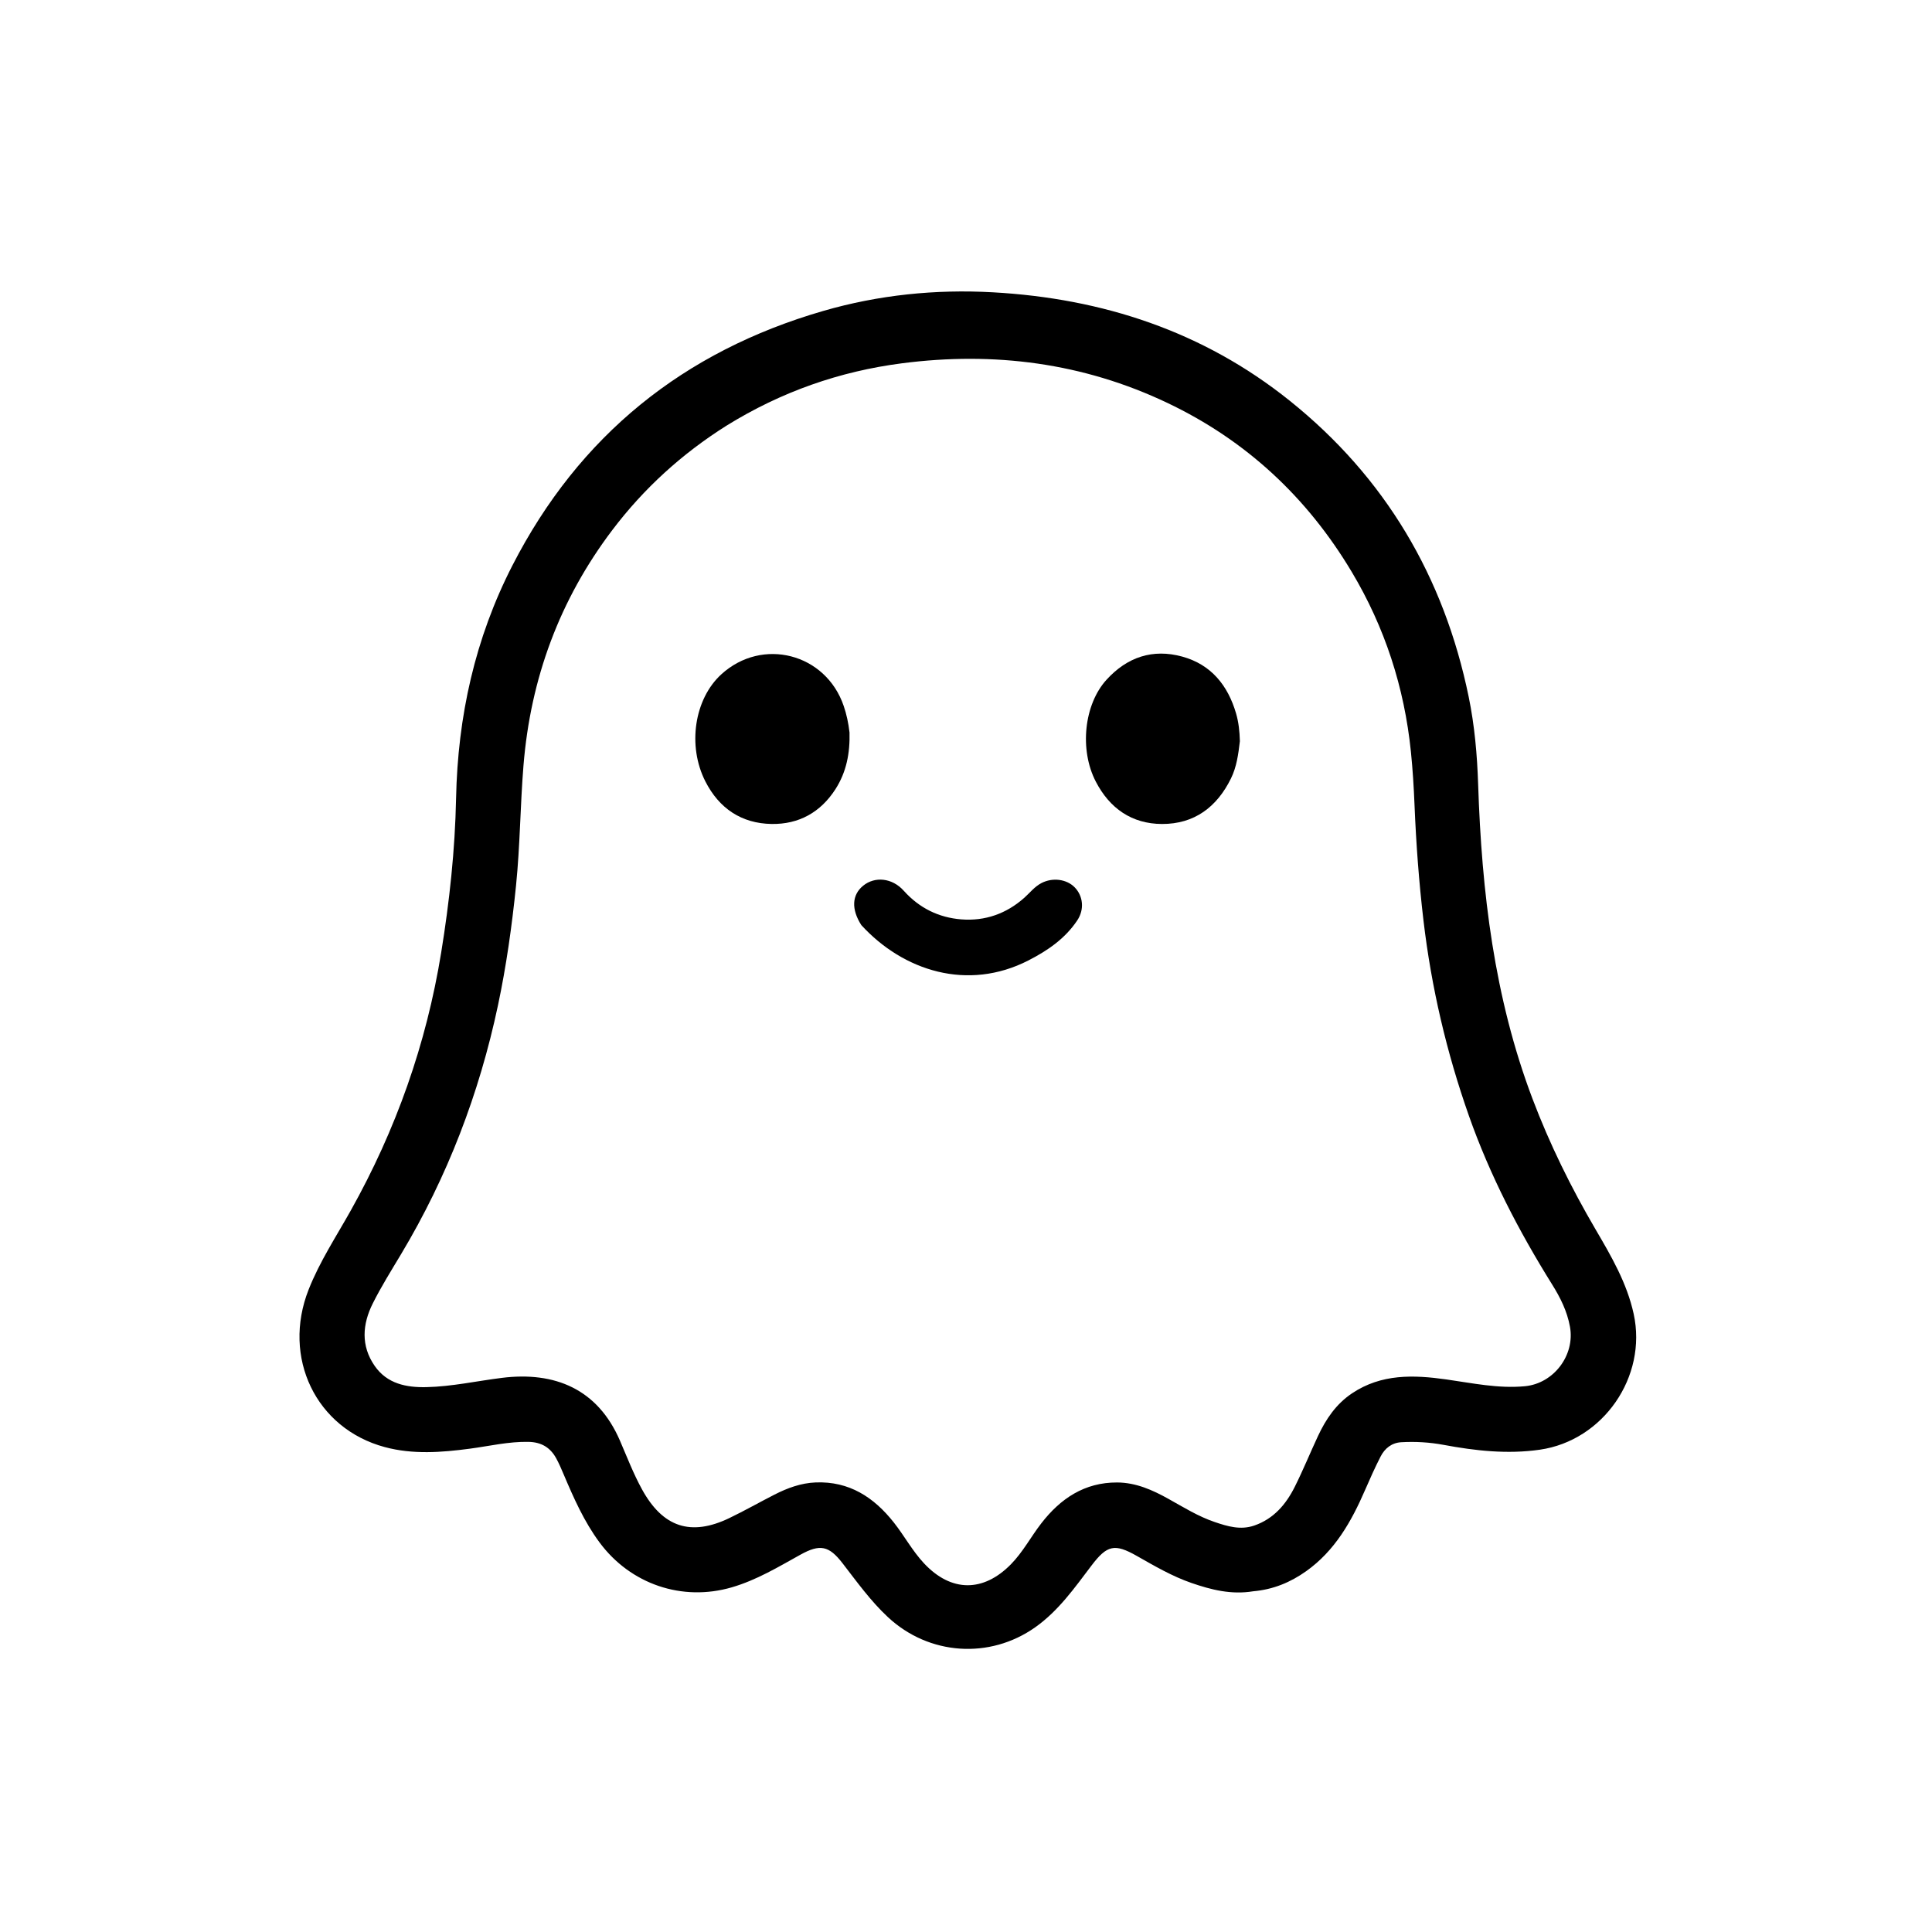 <svg version="1.1" id="Layer_1" xmlns="http://www.w3.org/2000/svg" xmlns:xlink="http://www.w3.org/1999/xlink" x="0px" y="0px"
	 width="100%" viewBox="0 0 1024 1024" enable-background="new 0 0 1024 1024" xml:space="preserve">
<path fill="#000000" opacity="1" stroke="none" 
	d="
M664.215,843.414 
	C652.57,845.323 641.97,842.609 631.544,839.019 
	C621.257,835.476 611.901,829.982 602.48,824.642 
	C590.762,818 586.768,818.906 578.517,829.775 
	C569.562,841.572 561.064,853.738 548.698,862.486 
	C524.554,879.565 492.364,877.371 470.642,857.134 
	C461.431,848.553 454.169,838.393 446.533,828.514 
	C439.348,819.218 434.614,818.27 424.248,824.018 
	C412.47,830.549 400.969,837.504 387.826,841.327 
	C361.546,848.973 334.176,839.662 317.8,817.567 
	C309.557,806.445 304.092,794.021 298.75,781.45 
	C297.515,778.544 296.284,775.616 294.757,772.86 
	C291.608,767.178 286.931,764.366 280.15,764.223 
	C269.559,763.999 259.369,766.462 249.014,767.835 
	C233.948,769.832 218.847,770.989 203.943,766.988 
	C167.426,757.186 149.362,719.513 163.592,683.467 
	C169.441,668.651 178.177,655.412 185.898,641.625 
	C209.868,598.823 225.968,553.333 233.839,504.867 
	C238.24,477.765 241.172,450.56 241.731,423.112 
	C242.613,379.747 251.746,338.368 271.623,299.638 
	C306.955,230.798 362.288,186.242 436.385,164.79 
	C465.725,156.296 495.847,153.235 526.247,154.926 
	C584.386,158.161 637.683,175.608 683.543,212.362 
	C734.239,252.993 765.356,305.759 778.428,369.298 
	C781.583,384.634 782.929,400.11 783.446,415.769 
	C785.326,472.618 791.925,528.689 812.261,582.389 
	C821.372,606.448 832.682,629.403 845.667,651.576 
	C853.998,665.8 862.311,680.006 865.89,696.427 
	C873.142,729.693 849.789,763.534 816.128,768.373 
	C798.928,770.845 781.975,768.945 765.077,765.797 
	C757.675,764.418 750.206,763.994 742.716,764.411 
	C737.627,764.694 733.962,767.659 731.73,772.026 
	C728.778,777.801 726.118,783.735 723.538,789.69 
	C716.306,806.383 707.548,821.934 692.27,832.781 
	C683.967,838.676 674.873,842.478 664.215,843.414 
M385.051,225.612 
	C361.558,240.417 341.318,258.774 324.545,280.933 
	C296.566,317.897 281.194,359.683 277.456,405.721 
	C275.735,426.919 275.658,448.221 273.502,469.425 
	C271.334,490.752 268.371,511.937 263.931,532.877 
	C254.015,579.641 237.14,623.749 212.526,664.823 
	C207.391,673.39 202.074,681.889 197.603,690.802 
	C192.071,701.831 191.17,713.266 198.598,723.964 
	C205.205,733.479 215.427,735.449 226.031,735.212 
	C239.494,734.91 252.701,731.953 266.037,730.296 
	C294.088,726.81 316.75,736.195 328.567,763.53 
	C332.328,772.232 335.715,781.104 340.307,789.453 
	C351.303,809.447 366.107,814.454 386.575,804.607 
	C394.673,800.71 402.501,796.254 410.511,792.169 
	C417.374,788.668 424.551,786.027 432.349,785.72 
	C450.09,785.022 463.154,793.554 473.719,806.917 
	C479.296,813.971 483.568,821.991 489.745,828.599 
	C504.076,843.93 521.147,844.064 535.854,829.055 
	C542.208,822.57 546.399,814.51 551.9,807.406 
	C562.103,794.231 574.835,785.682 592.074,785.742 
	C602.004,785.776 610.842,789.7 619.344,794.451 
	C627.334,798.915 635.141,803.768 643.874,806.723 
	C650.681,809.026 657.536,811.082 664.807,808.563 
	C675.113,804.992 681.608,797.325 686.263,788.022 
	C690.654,779.247 694.358,770.13 698.512,761.232 
	C702.72,752.218 708.131,744.156 716.631,738.475 
	C732.185,728.079 749.241,728.678 766.677,731.141 
	C780.448,733.087 794.111,736.056 808.218,734.732 
	C823.521,733.297 834.852,718.28 832.117,703.217 
	C830.617,694.955 827.017,687.781 822.692,680.847 
	C805.019,652.513 789.711,623.035 778.576,591.462 
	C766.705,557.801 758.646,523.316 754.466,487.839 
	C752.071,467.519 750.571,447.167 749.731,426.753 
	C749.342,417.28 748.774,407.839 747.809,398.405 
	C744.324,364.293 733.977,332.423 716.387,303.016 
	C692.759,263.518 660.413,233.364 618.738,213.546 
	C574.022,192.281 526.87,186.255 478.11,192.547 
	C445.067,196.811 414.101,207.611 385.051,225.612 
z"/>
<path fill="#000000" opacity="1" stroke="none" 
	d="
M450.261,388.232 
	C450.557,399.23 448.597,409.23 442.848,418.213 
	C434.951,430.549 423.412,436.957 408.942,436.719 
	C392.931,436.455 381.135,428.42 373.872,414.192 
	C364.221,395.283 368.027,370.462 382.293,357.426 
	C404.012,337.581 437.681,346.279 447.185,374.181 
	C448.692,378.605 449.67,383.139 450.261,388.232 
z"/>
<path fill="#000000" opacity="1" stroke="none" 
	d="
M657.162,392.85 
	C656.33,399.904 655.431,406.488 652.452,412.566 
	C644.989,427.791 632.981,436.789 615.87,436.727 
	C599.866,436.669 588.148,428.453 580.789,414.253 
	C572.013,397.32 574.589,373.334 586.459,360.297 
	C597.424,348.254 610.953,343.707 626.63,348.015 
	C641.912,352.214 650.804,363.258 655.141,378.131 
	C656.489,382.751 657.018,387.57 657.162,392.85 
z"/>
<path fill="#000000" opacity="1" stroke="none" 
	d="
M456.512,490.316 
	C451.086,481.844 451.549,474.248 457.537,469.405 
	C463.673,464.442 472.836,465.222 479.01,472.113 
	C487.261,481.322 497.565,486.347 509.505,487.29 
	C522.06,488.281 533.442,484.294 542.969,475.774 
	C545.933,473.123 548.378,469.906 552.028,468.022 
	C557.886,464.999 565.307,465.909 569.606,470.305 
	C574.036,474.836 574.878,481.942 570.994,487.788 
	C564.557,497.477 555.246,503.85 545.047,509.067 
	C512.938,525.494 478.802,514.665 456.512,490.316 
z"/>
</svg>